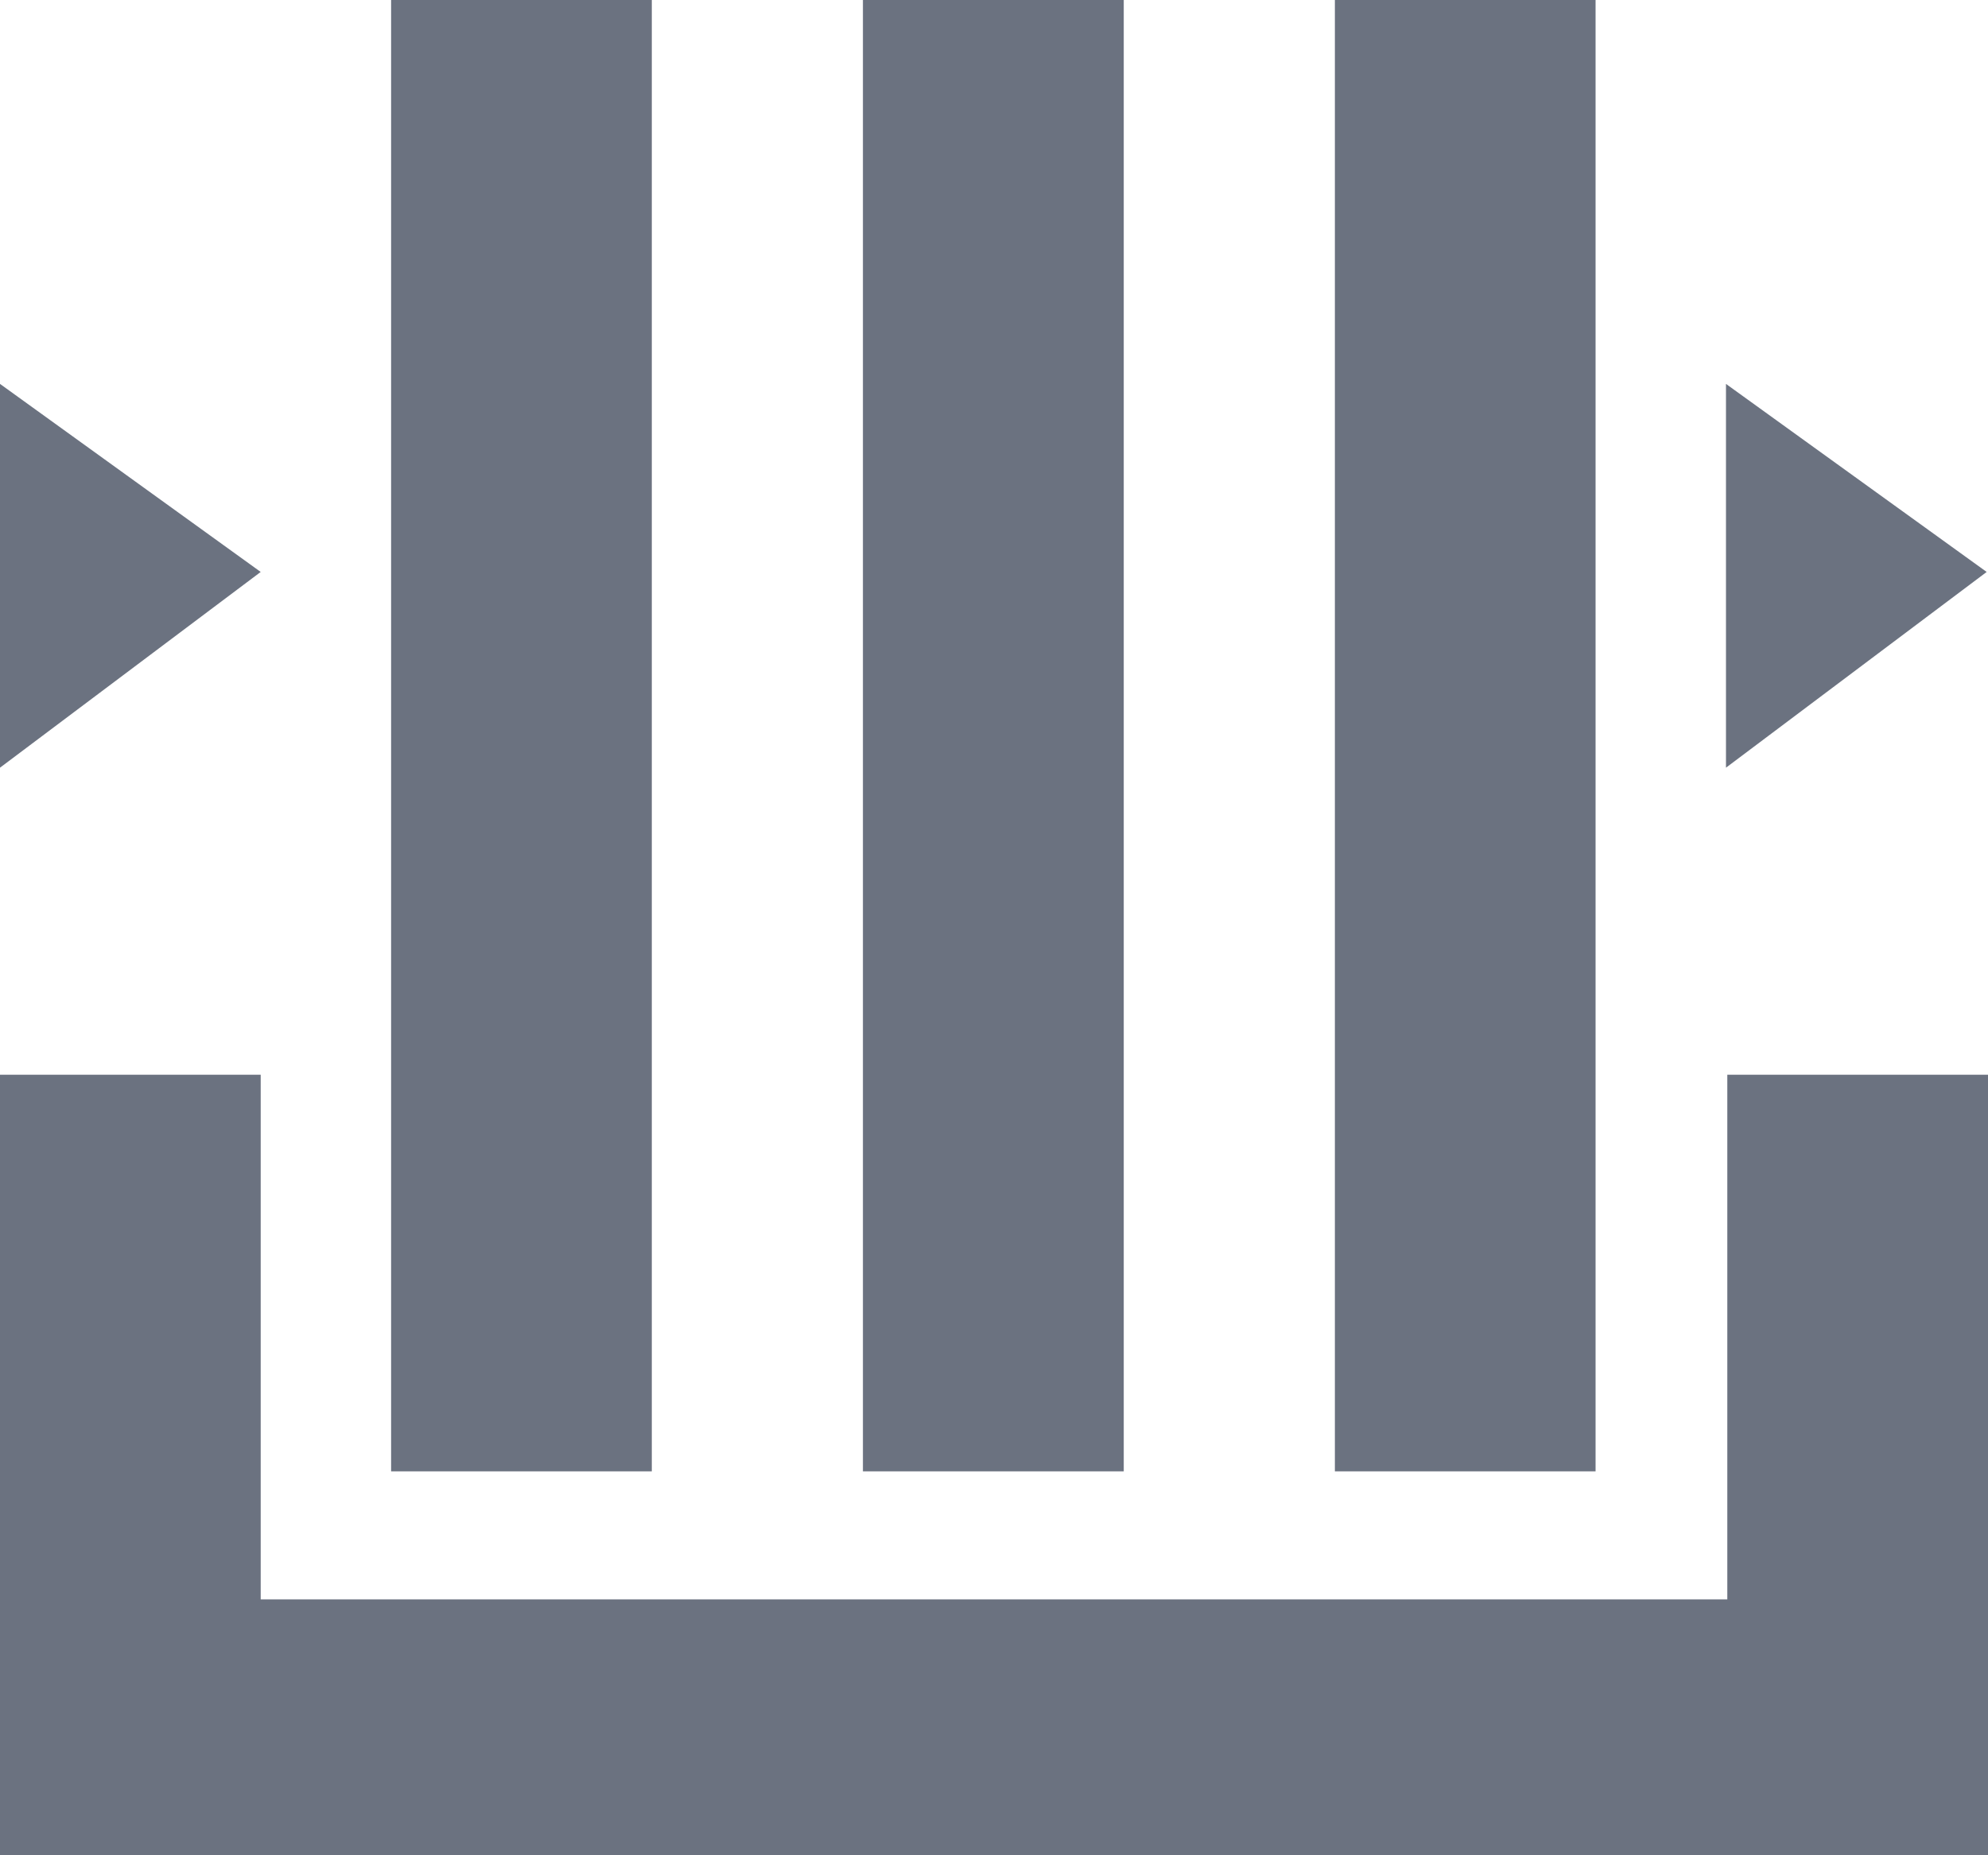 <svg width="15" height="14" viewBox="0 0 15 14" fill="#6b7280" xmlns="http://www.w3.org/2000/svg">
<path fill-rule="evenodd" clip-rule="evenodd" d="M0 8.11H1.967V12.069H13.033V8.11H15V14H0V8.11Z" />
<path d="M2.951 0H4.918V11.103H2.951V0Z" />
<path d="M6.511 0H8.479V11.103H6.511V0Z" />
<path d="M10.072 0H12.039V11.103H10.072V0Z" />
<path d="M0 2.897L1.28982e-07 5.793L1.967 4.316L0 2.897Z" />
<path d="M13.023 2.897V5.793L14.99 4.316L13.023 2.897Z" />
</svg>